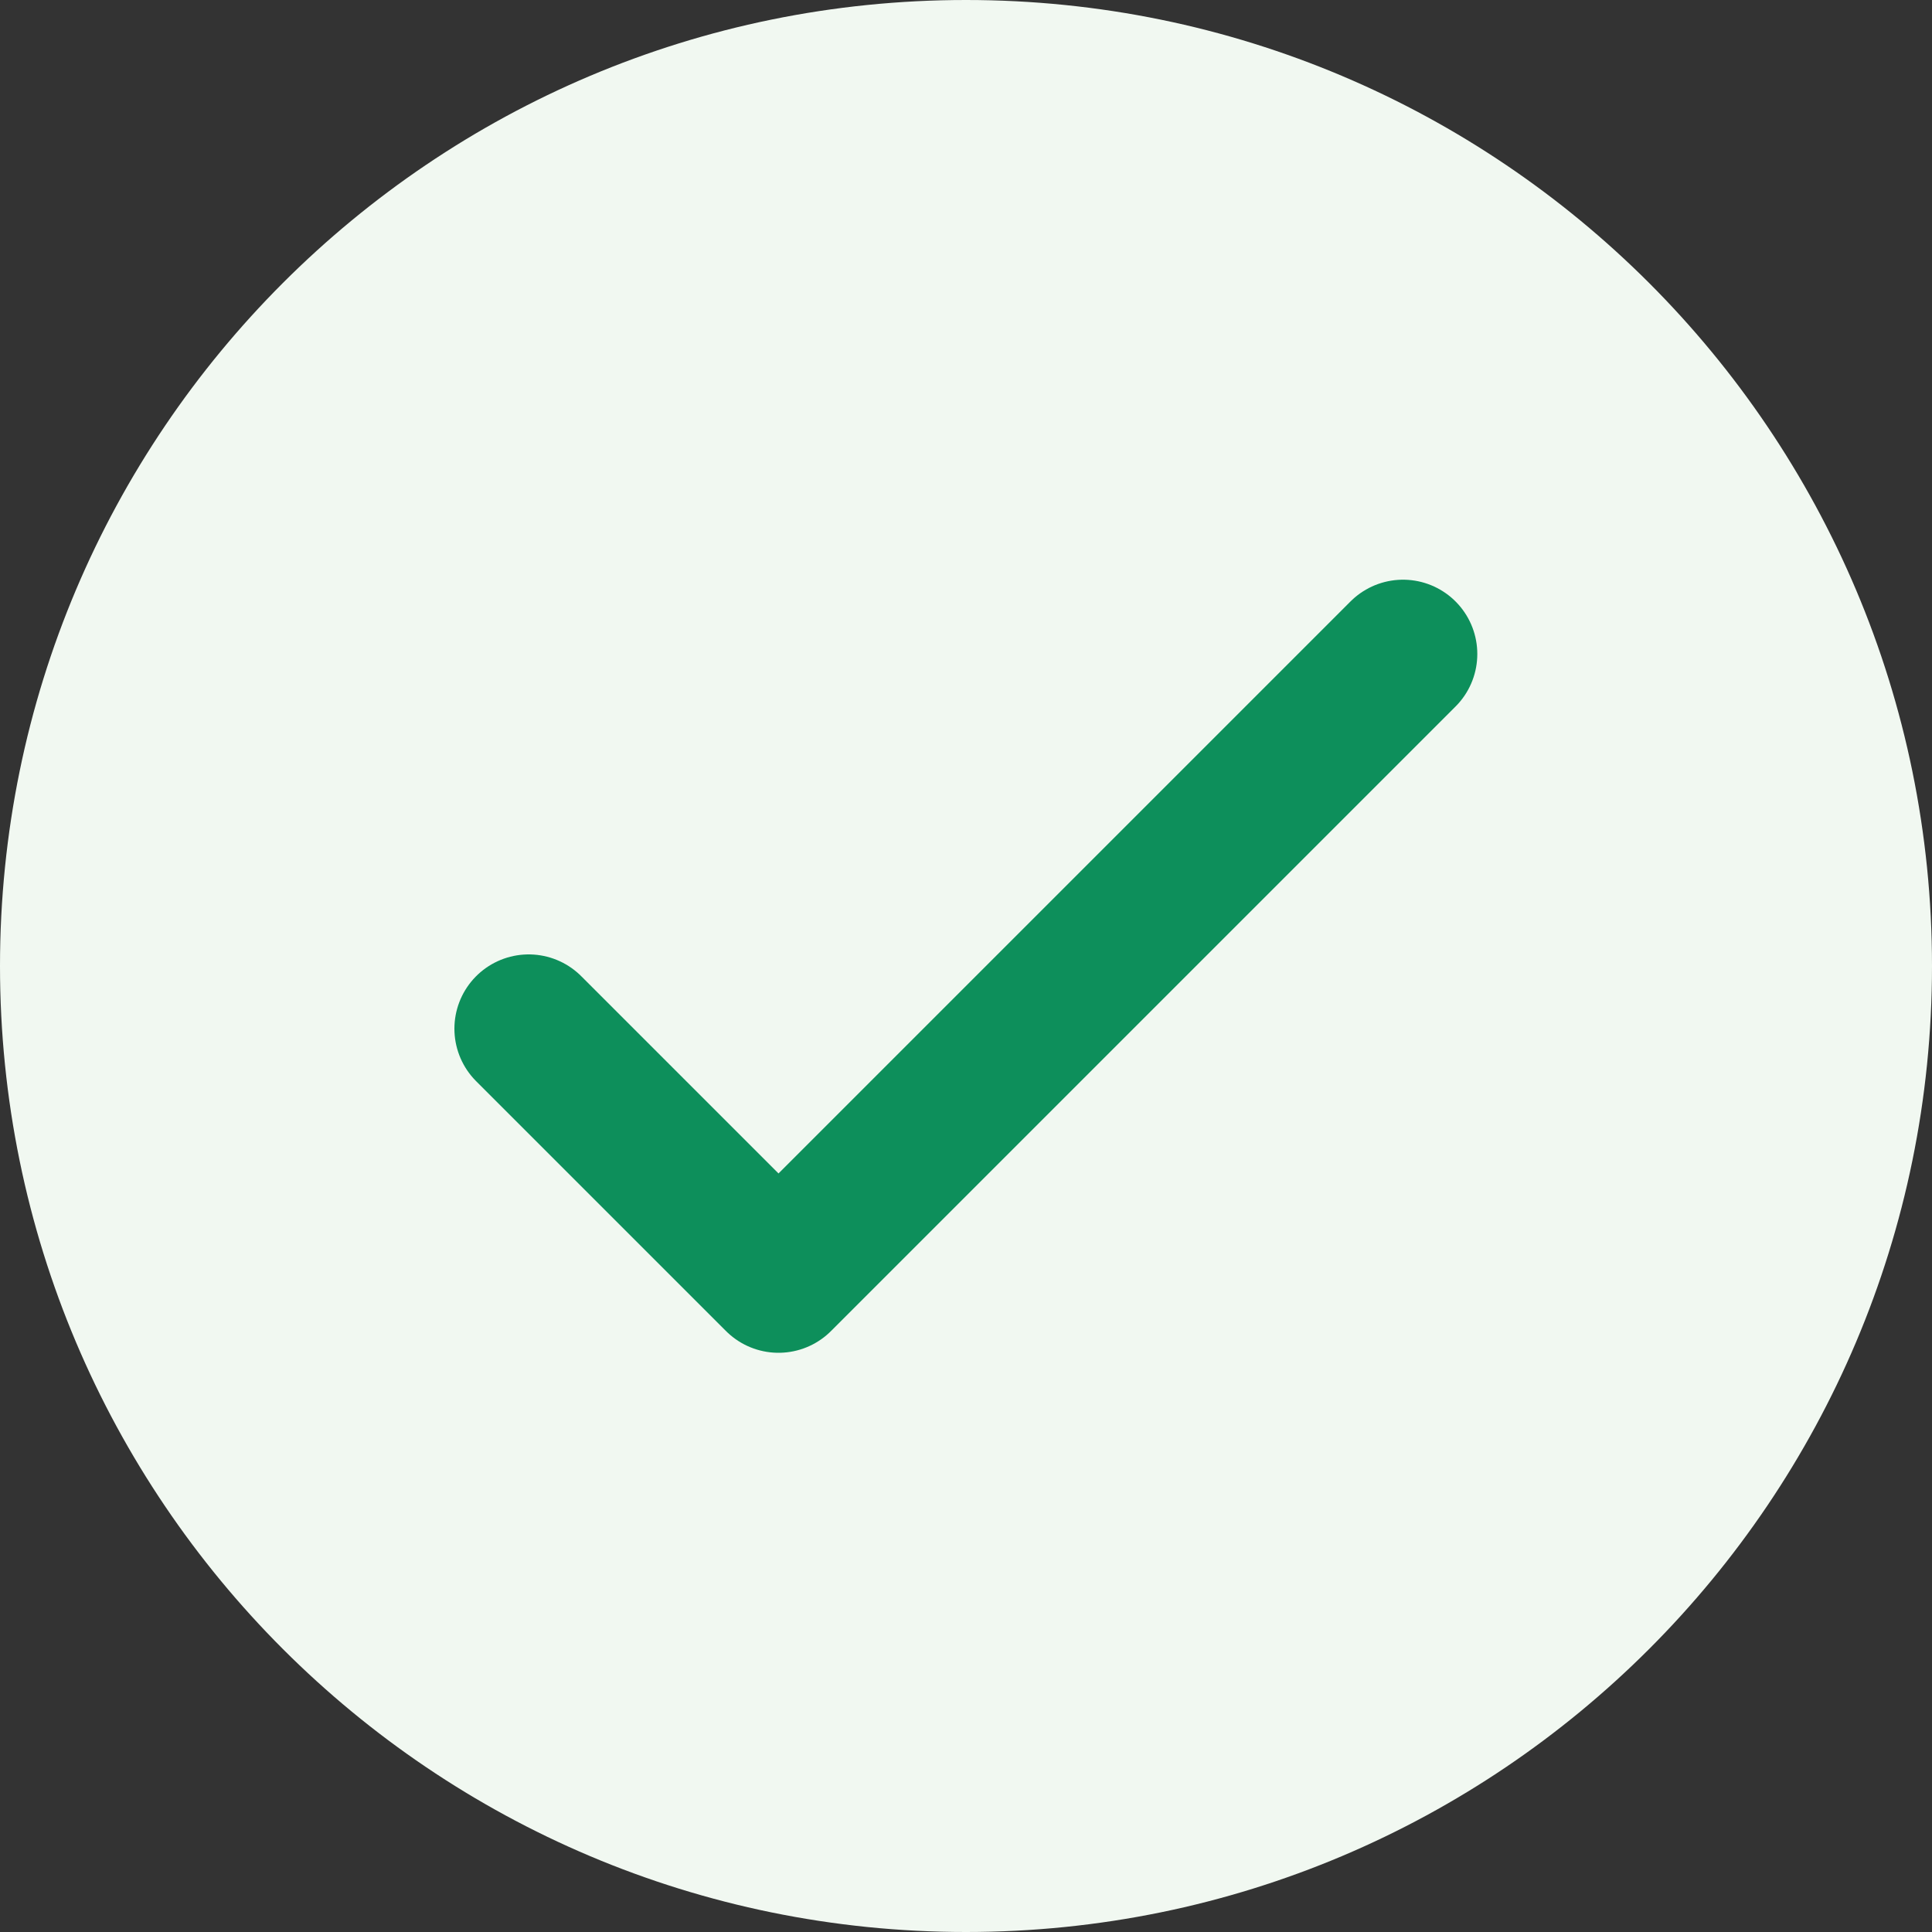 <svg width="20" height="20" viewBox="0 0 20 20" fill="none" xmlns="http://www.w3.org/2000/svg">
<rect x="0" y="0" width="20" height="20" fill="#333333" stroke="none"/>
<path d="M10 20C15.523 20 20 15.523 20 10C20 4.477 15.523 0 10 0C4.477 0 0 4.477 0 10C0 15.523 4.477 20 10 20Z" fill="#F1F8F1"/>
<path d="M5.473 10.649L8.059 13.235L14.524 6.77" stroke="#0D8F5B" stroke-width="1.538" stroke-linecap="round" stroke-linejoin="round"/>
</svg>
